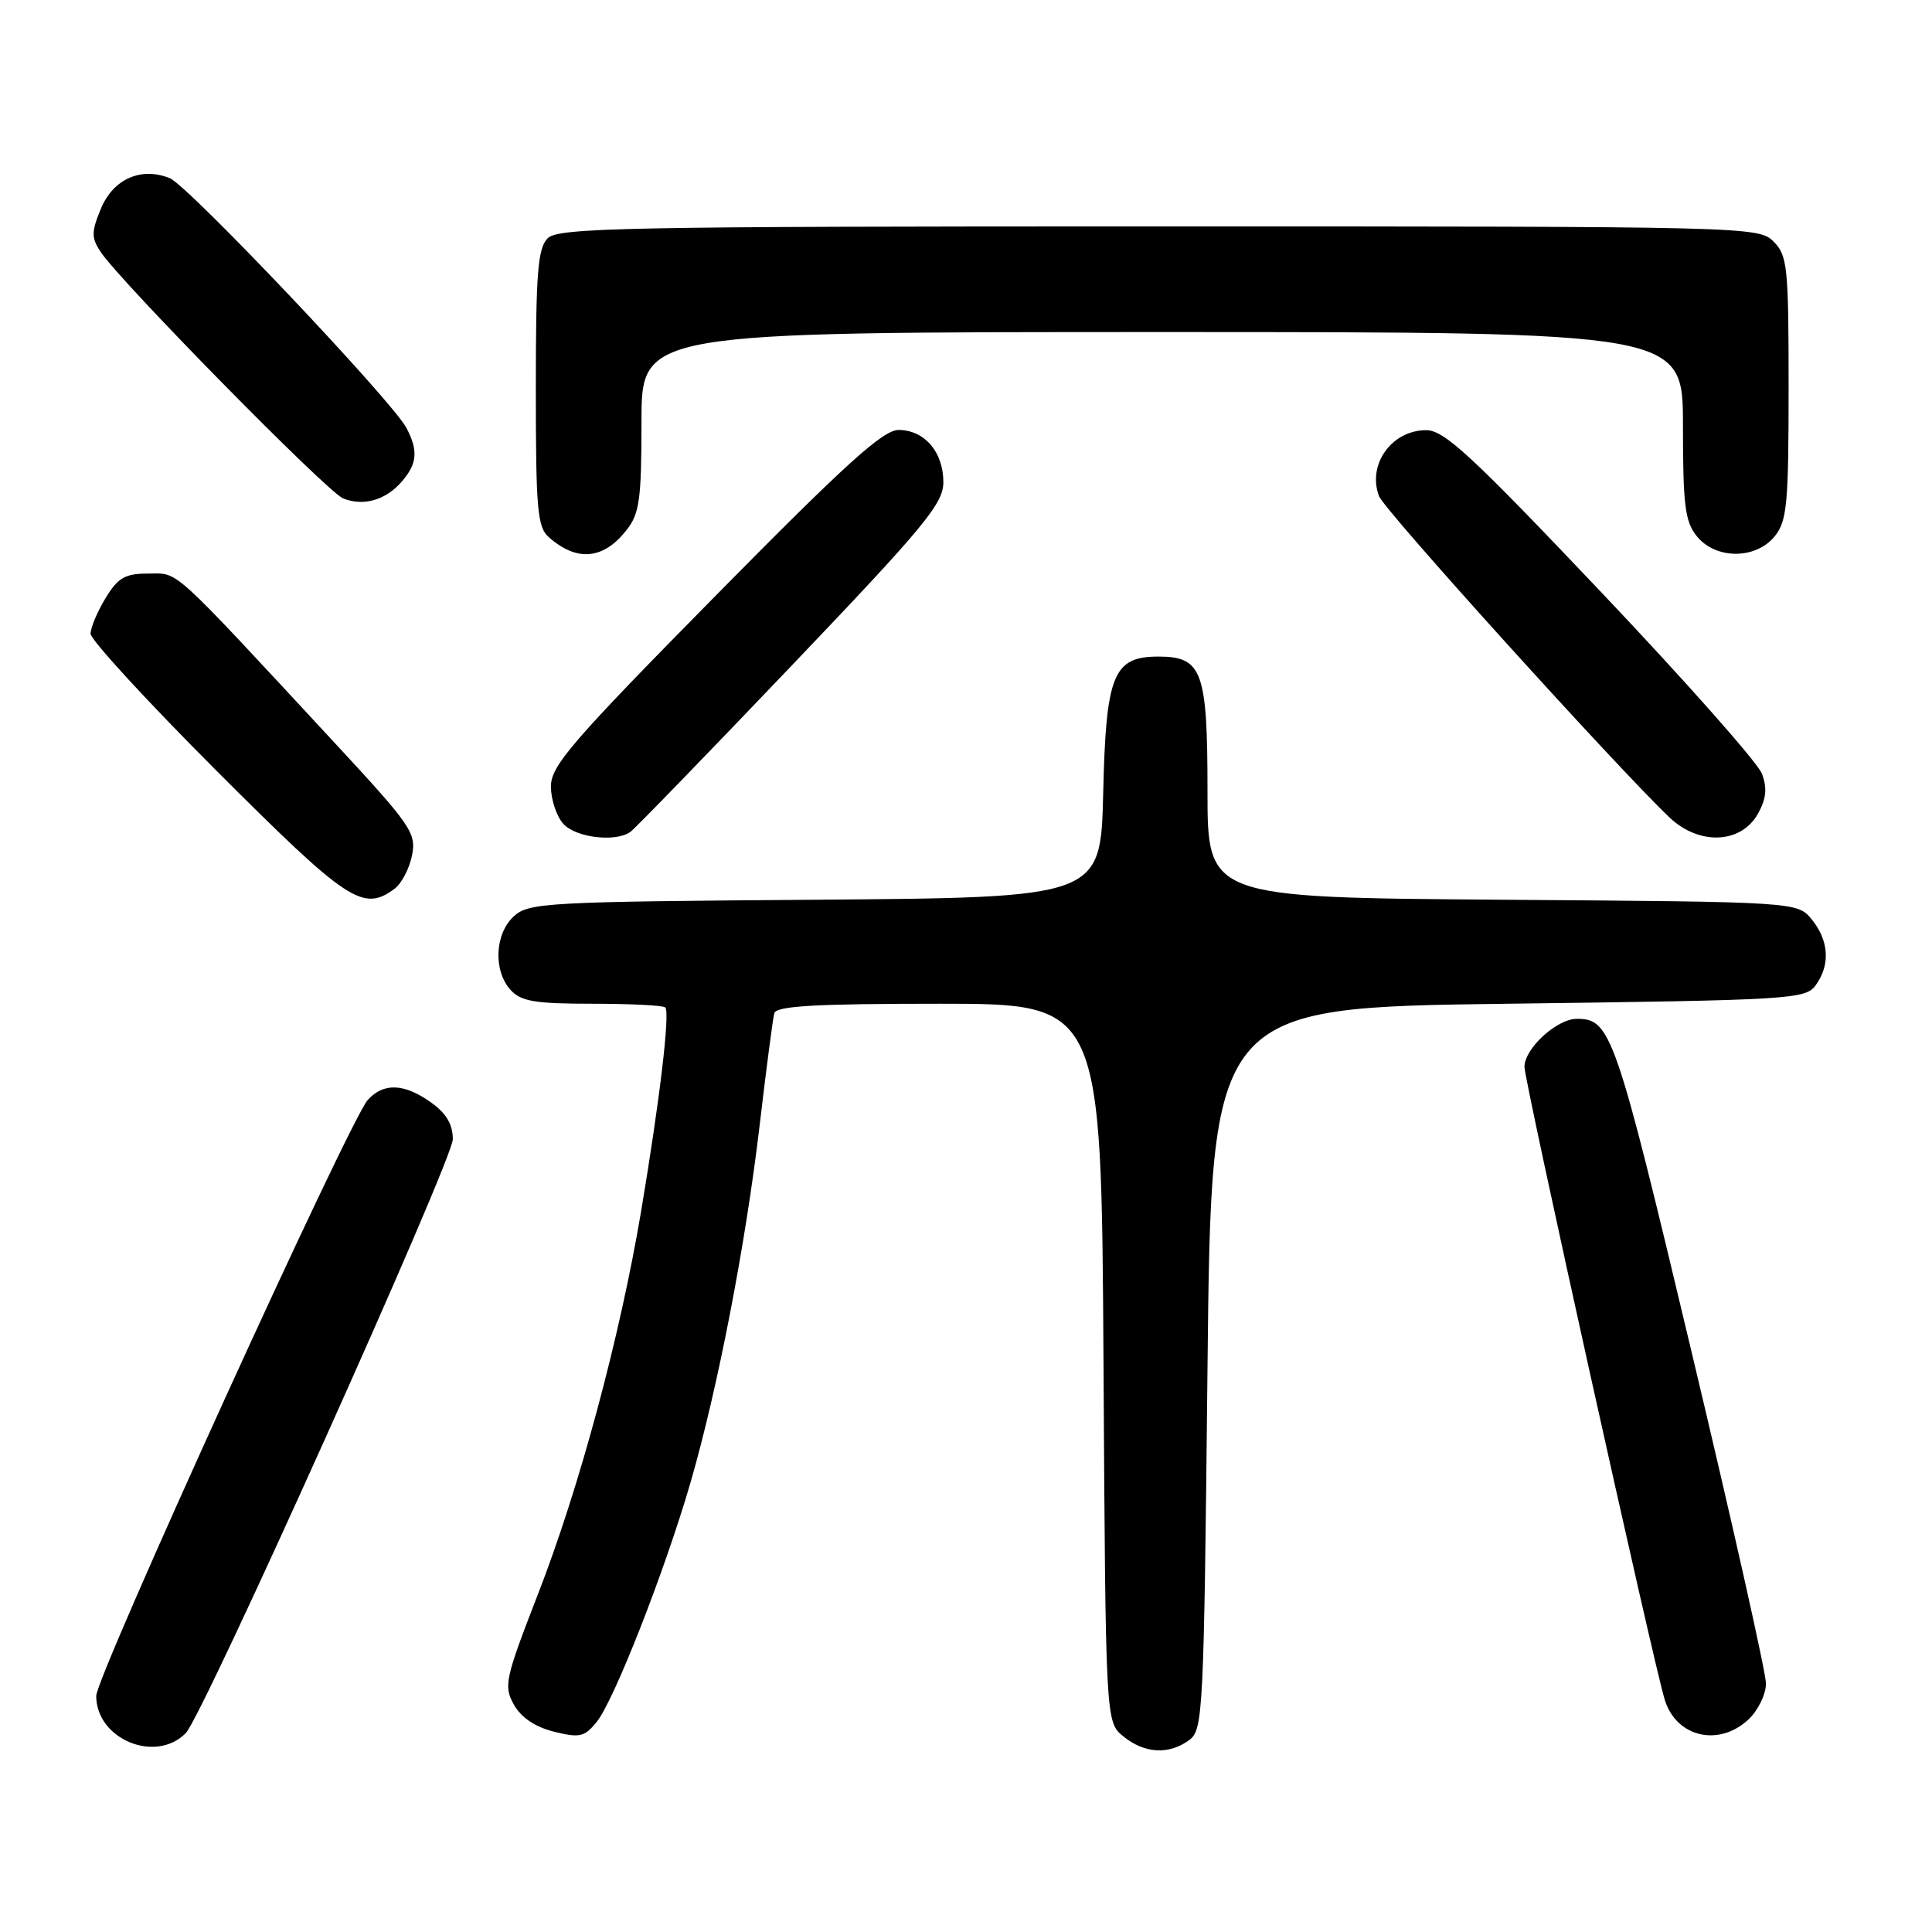 <?xml version="1.0" encoding="UTF-8" standalone="no"?>
<!DOCTYPE svg PUBLIC "-//W3C//DTD SVG 1.1//EN" "http://www.w3.org/Graphics/SVG/1.1/DTD/svg11.dtd" >
<svg xmlns="http://www.w3.org/2000/svg" xmlns:xlink="http://www.w3.org/1999/xlink" version="1.1" viewBox="0 0 256 256">
 <g >
 <path fill="currentColor"
d=" M 24.62 229.64 C 26.89 227.34 60.00 153.69 60.00 150.96 C 60.00 148.98 59.13 147.51 57.10 146.07 C 53.54 143.54 50.82 143.44 48.73 145.75 C 46.33 148.40 12.75 222.10 12.75 224.72 C 12.75 230.45 20.62 233.72 24.62 229.64 Z  M 157.56 230.58 C 159.42 229.22 159.52 227.22 160.00 181.33 C 160.50 133.50 160.50 133.50 199.83 133.00 C 237.30 132.52 239.23 132.41 240.58 130.56 C 242.54 127.88 242.36 124.66 240.09 121.86 C 238.18 119.50 238.18 119.50 199.09 119.22 C 160.00 118.93 160.00 118.93 160.00 104.80 C 160.00 88.91 159.30 87.00 153.50 87.00 C 147.51 87.00 146.54 89.38 146.18 105.07 C 145.85 118.93 145.85 118.93 108.03 119.22 C 72.46 119.48 70.08 119.61 68.10 121.40 C 65.56 123.71 65.33 128.60 67.65 131.17 C 69.03 132.69 70.87 133.00 78.49 133.00 C 83.54 133.00 87.89 133.22 88.15 133.49 C 88.81 134.14 87.42 145.78 84.95 160.50 C 82.14 177.19 76.77 197.14 71.27 211.27 C 66.92 222.47 66.72 223.40 68.09 225.87 C 69.05 227.58 70.90 228.83 73.41 229.46 C 76.81 230.30 77.45 230.16 79.06 228.17 C 81.37 225.32 88.08 208.19 91.48 196.50 C 95.11 183.98 98.79 164.96 100.67 149.00 C 101.54 141.57 102.41 134.94 102.60 134.25 C 102.86 133.30 108.09 133.00 124.44 133.00 C 145.94 133.00 145.94 133.00 146.22 180.59 C 146.50 228.18 146.50 228.18 148.86 230.09 C 151.66 232.36 154.88 232.54 157.56 230.58 Z  M 231.69 227.83 C 232.96 226.63 234.00 224.49 234.00 223.08 C 234.00 221.66 229.56 201.86 224.13 179.08 C 214.05 136.75 213.44 135.00 208.94 135.00 C 206.29 135.00 202.00 138.93 202.00 141.37 C 202.00 143.28 219.11 220.47 220.59 225.24 C 222.13 230.20 227.76 231.51 231.69 227.83 Z  M 52.30 117.75 C 53.22 117.06 54.25 115.07 54.60 113.33 C 55.18 110.37 54.48 109.36 44.25 98.33 C 22.34 74.70 23.77 76.00 19.68 76.00 C 16.57 76.00 15.65 76.52 13.99 79.25 C 12.90 81.04 12.01 83.16 12.00 83.97 C 12.00 84.77 19.55 92.99 28.78 102.22 C 46.11 119.55 48.11 120.87 52.30 117.75 Z  M 83.53 110.23 C 84.10 109.83 93.67 99.97 104.78 88.32 C 122.55 69.70 125.00 66.74 125.00 63.89 C 125.00 59.90 122.53 57.01 119.10 56.97 C 117.02 56.95 112.12 61.39 94.75 79.01 C 75.74 98.30 73.00 101.47 73.00 104.21 C 73.00 105.93 73.74 108.17 74.65 109.17 C 76.31 111.00 81.56 111.63 83.53 110.23 Z  M 232.94 107.82 C 234.04 105.84 234.18 104.45 233.47 102.53 C 232.94 101.09 223.35 90.26 212.16 78.46 C 194.98 60.35 191.37 57.00 188.98 57.00 C 184.40 57.00 181.14 61.56 182.73 65.75 C 183.43 67.61 214.14 101.57 221.21 108.31 C 225.14 112.05 230.70 111.82 232.94 107.82 Z  M 83.02 70.24 C 84.74 68.06 85.00 66.17 85.00 55.87 C 85.00 44.00 85.00 44.00 154.00 44.00 C 223.00 44.00 223.00 44.00 223.00 56.39 C 223.00 66.94 223.27 69.12 224.84 71.06 C 227.35 74.15 232.65 74.15 235.16 71.06 C 236.79 69.04 237.00 66.80 237.00 51.39 C 237.00 35.33 236.85 33.85 235.00 32.00 C 233.03 30.03 231.67 30.00 153.57 30.00 C 82.70 30.00 73.97 30.17 72.57 31.57 C 71.26 32.89 71.00 36.14 71.00 51.42 C 71.00 67.57 71.20 69.87 72.75 71.21 C 76.48 74.47 79.96 74.14 83.02 70.24 Z  M 53.25 63.80 C 55.29 61.44 55.44 59.70 53.84 56.68 C 51.95 53.11 24.92 24.58 22.50 23.61 C 18.70 22.08 15.02 23.70 13.38 27.63 C 12.10 30.71 12.09 31.48 13.31 33.34 C 15.84 37.22 43.36 65.20 45.46 66.04 C 48.17 67.12 51.11 66.28 53.25 63.80 Z "/>
</g>
</svg>